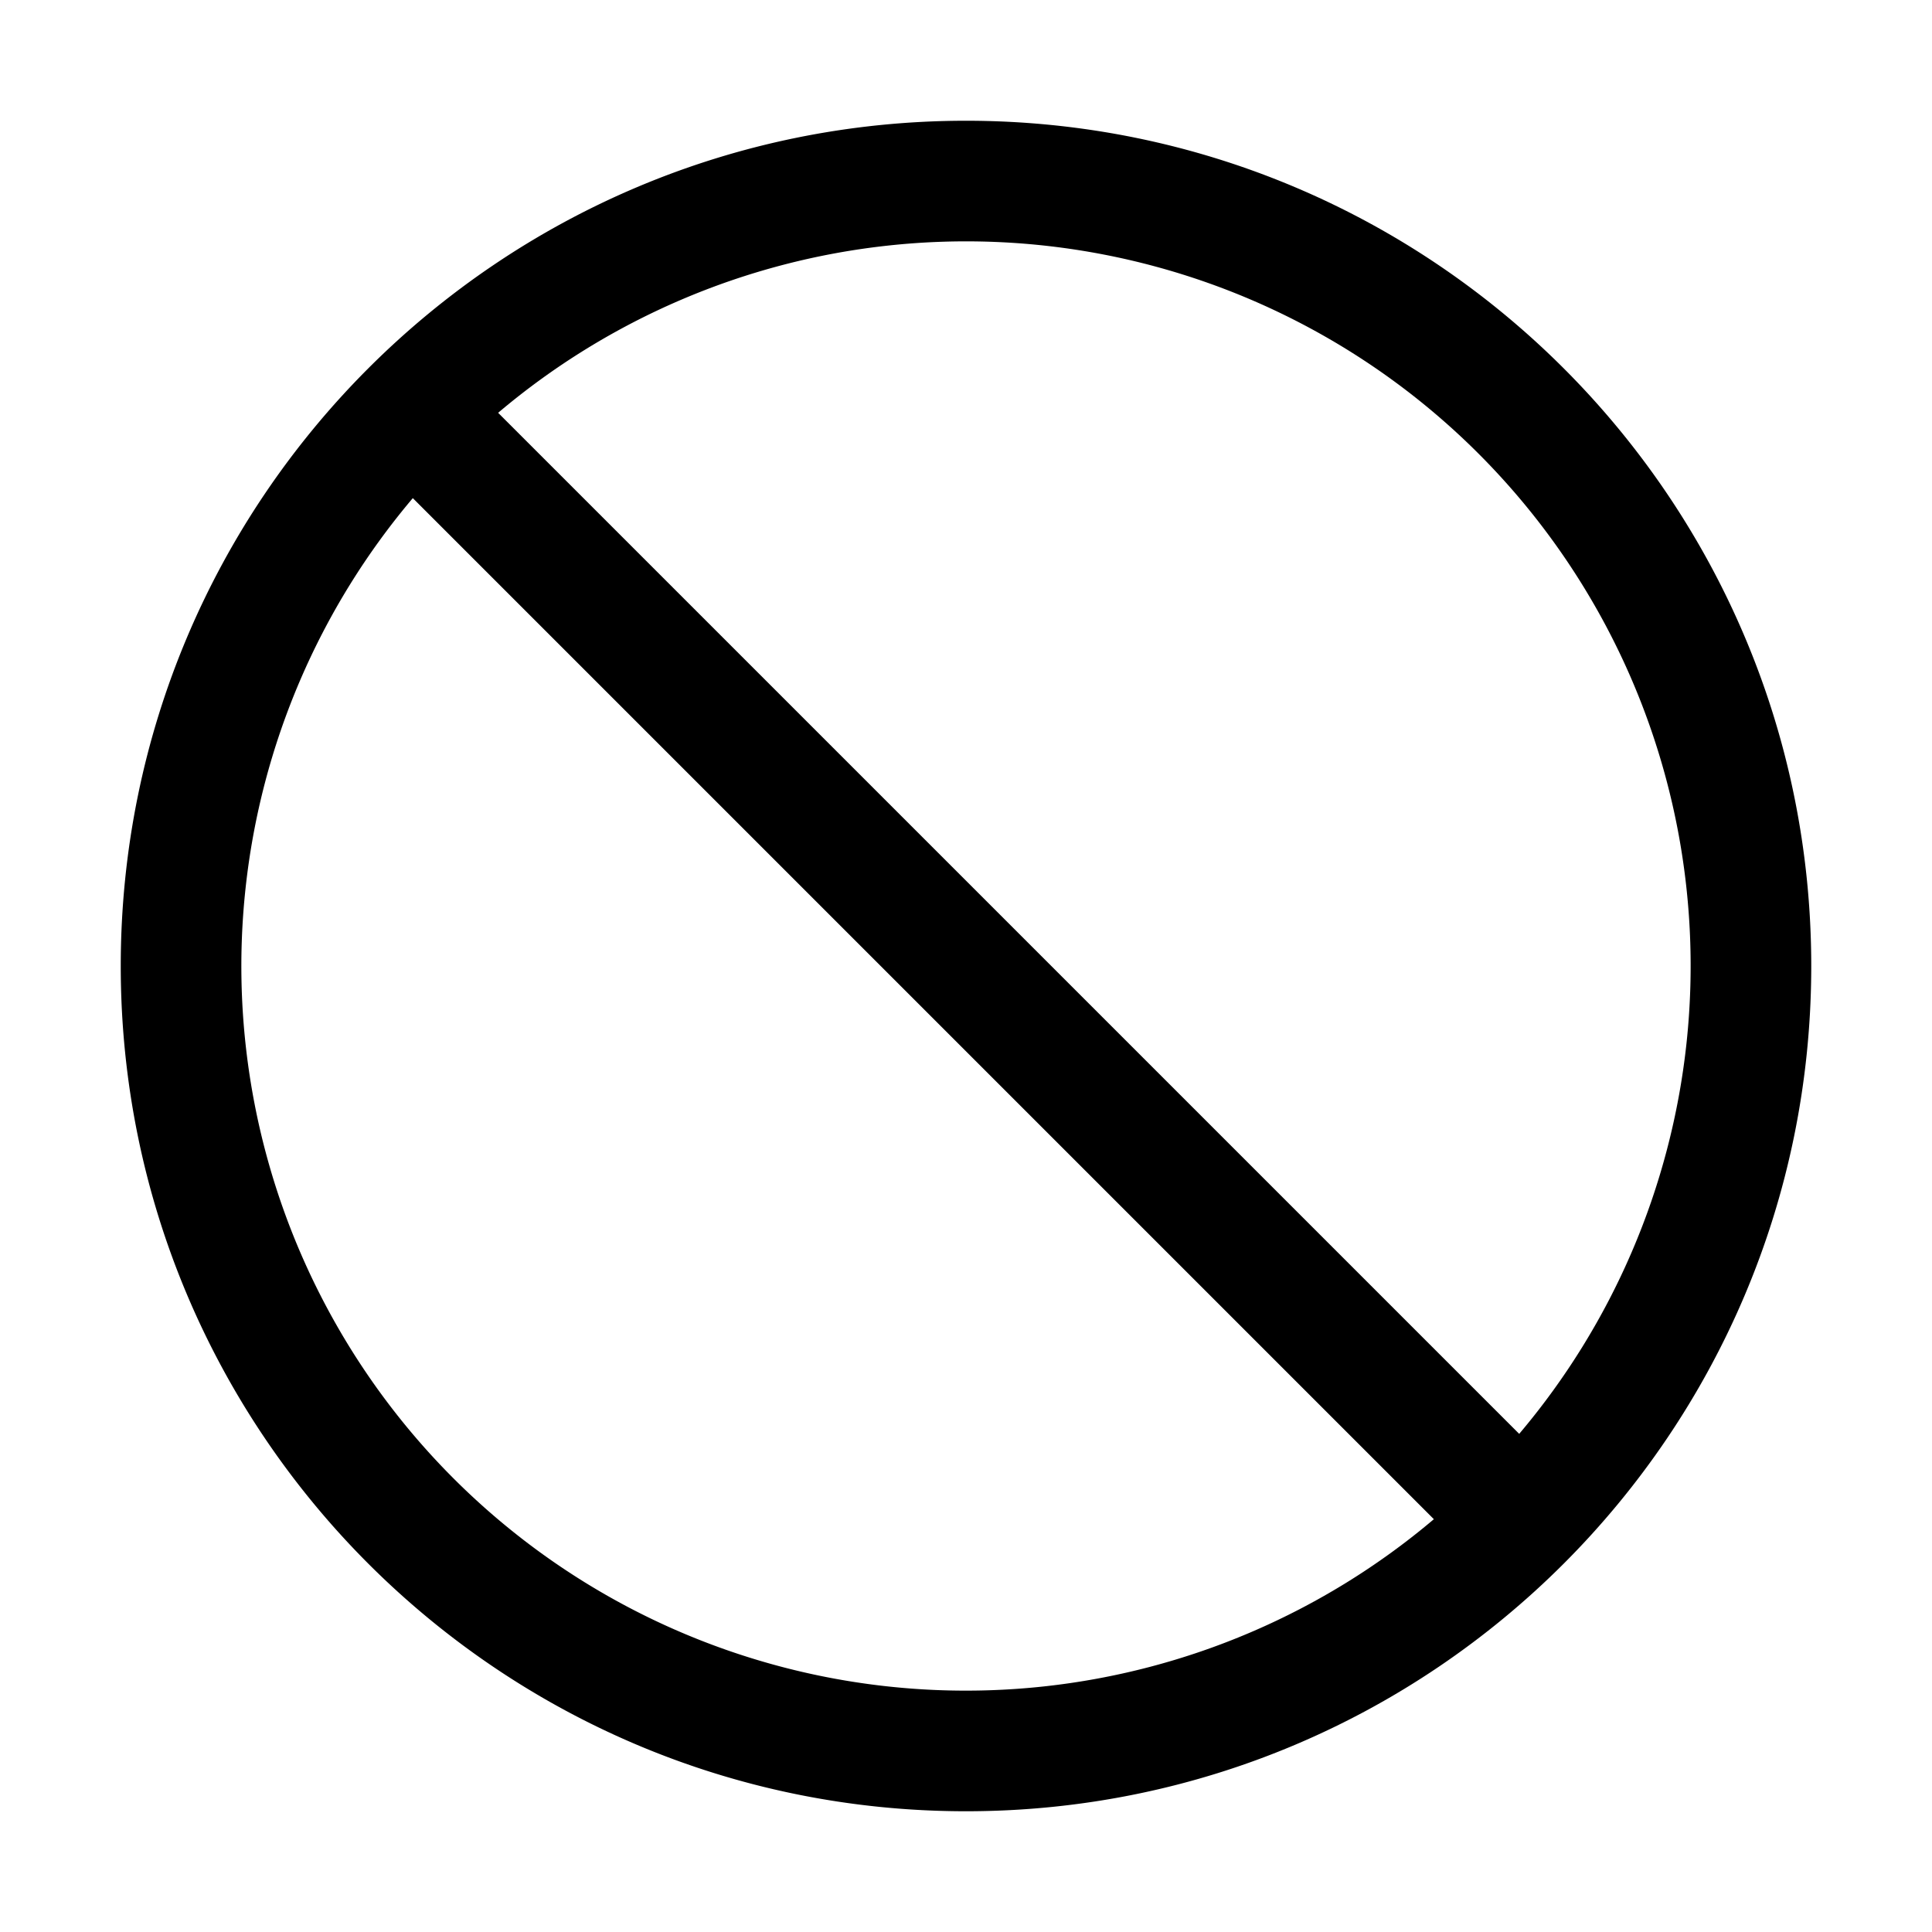 <svg xmlns="http://www.w3.org/2000/svg" width="24" height="24" viewBox="0 0 24 24">
  <g class="ic-circle-slash">
    <path fill-rule="evenodd" d="M5.128 6.188a9 9 0 0 0 12.684 12.684L5.128 6.188Zm13.744 11.624L6.188 5.128a9 9 0 0 1 12.684 12.684ZM12 22.5c5.799 0 10.5-4.701 10.5-10.5S17.799 1.5 12 1.5 1.5 6.201 1.5 12 6.201 22.5 12 22.5Z" class="Icon"/>
  </g>
</svg>

